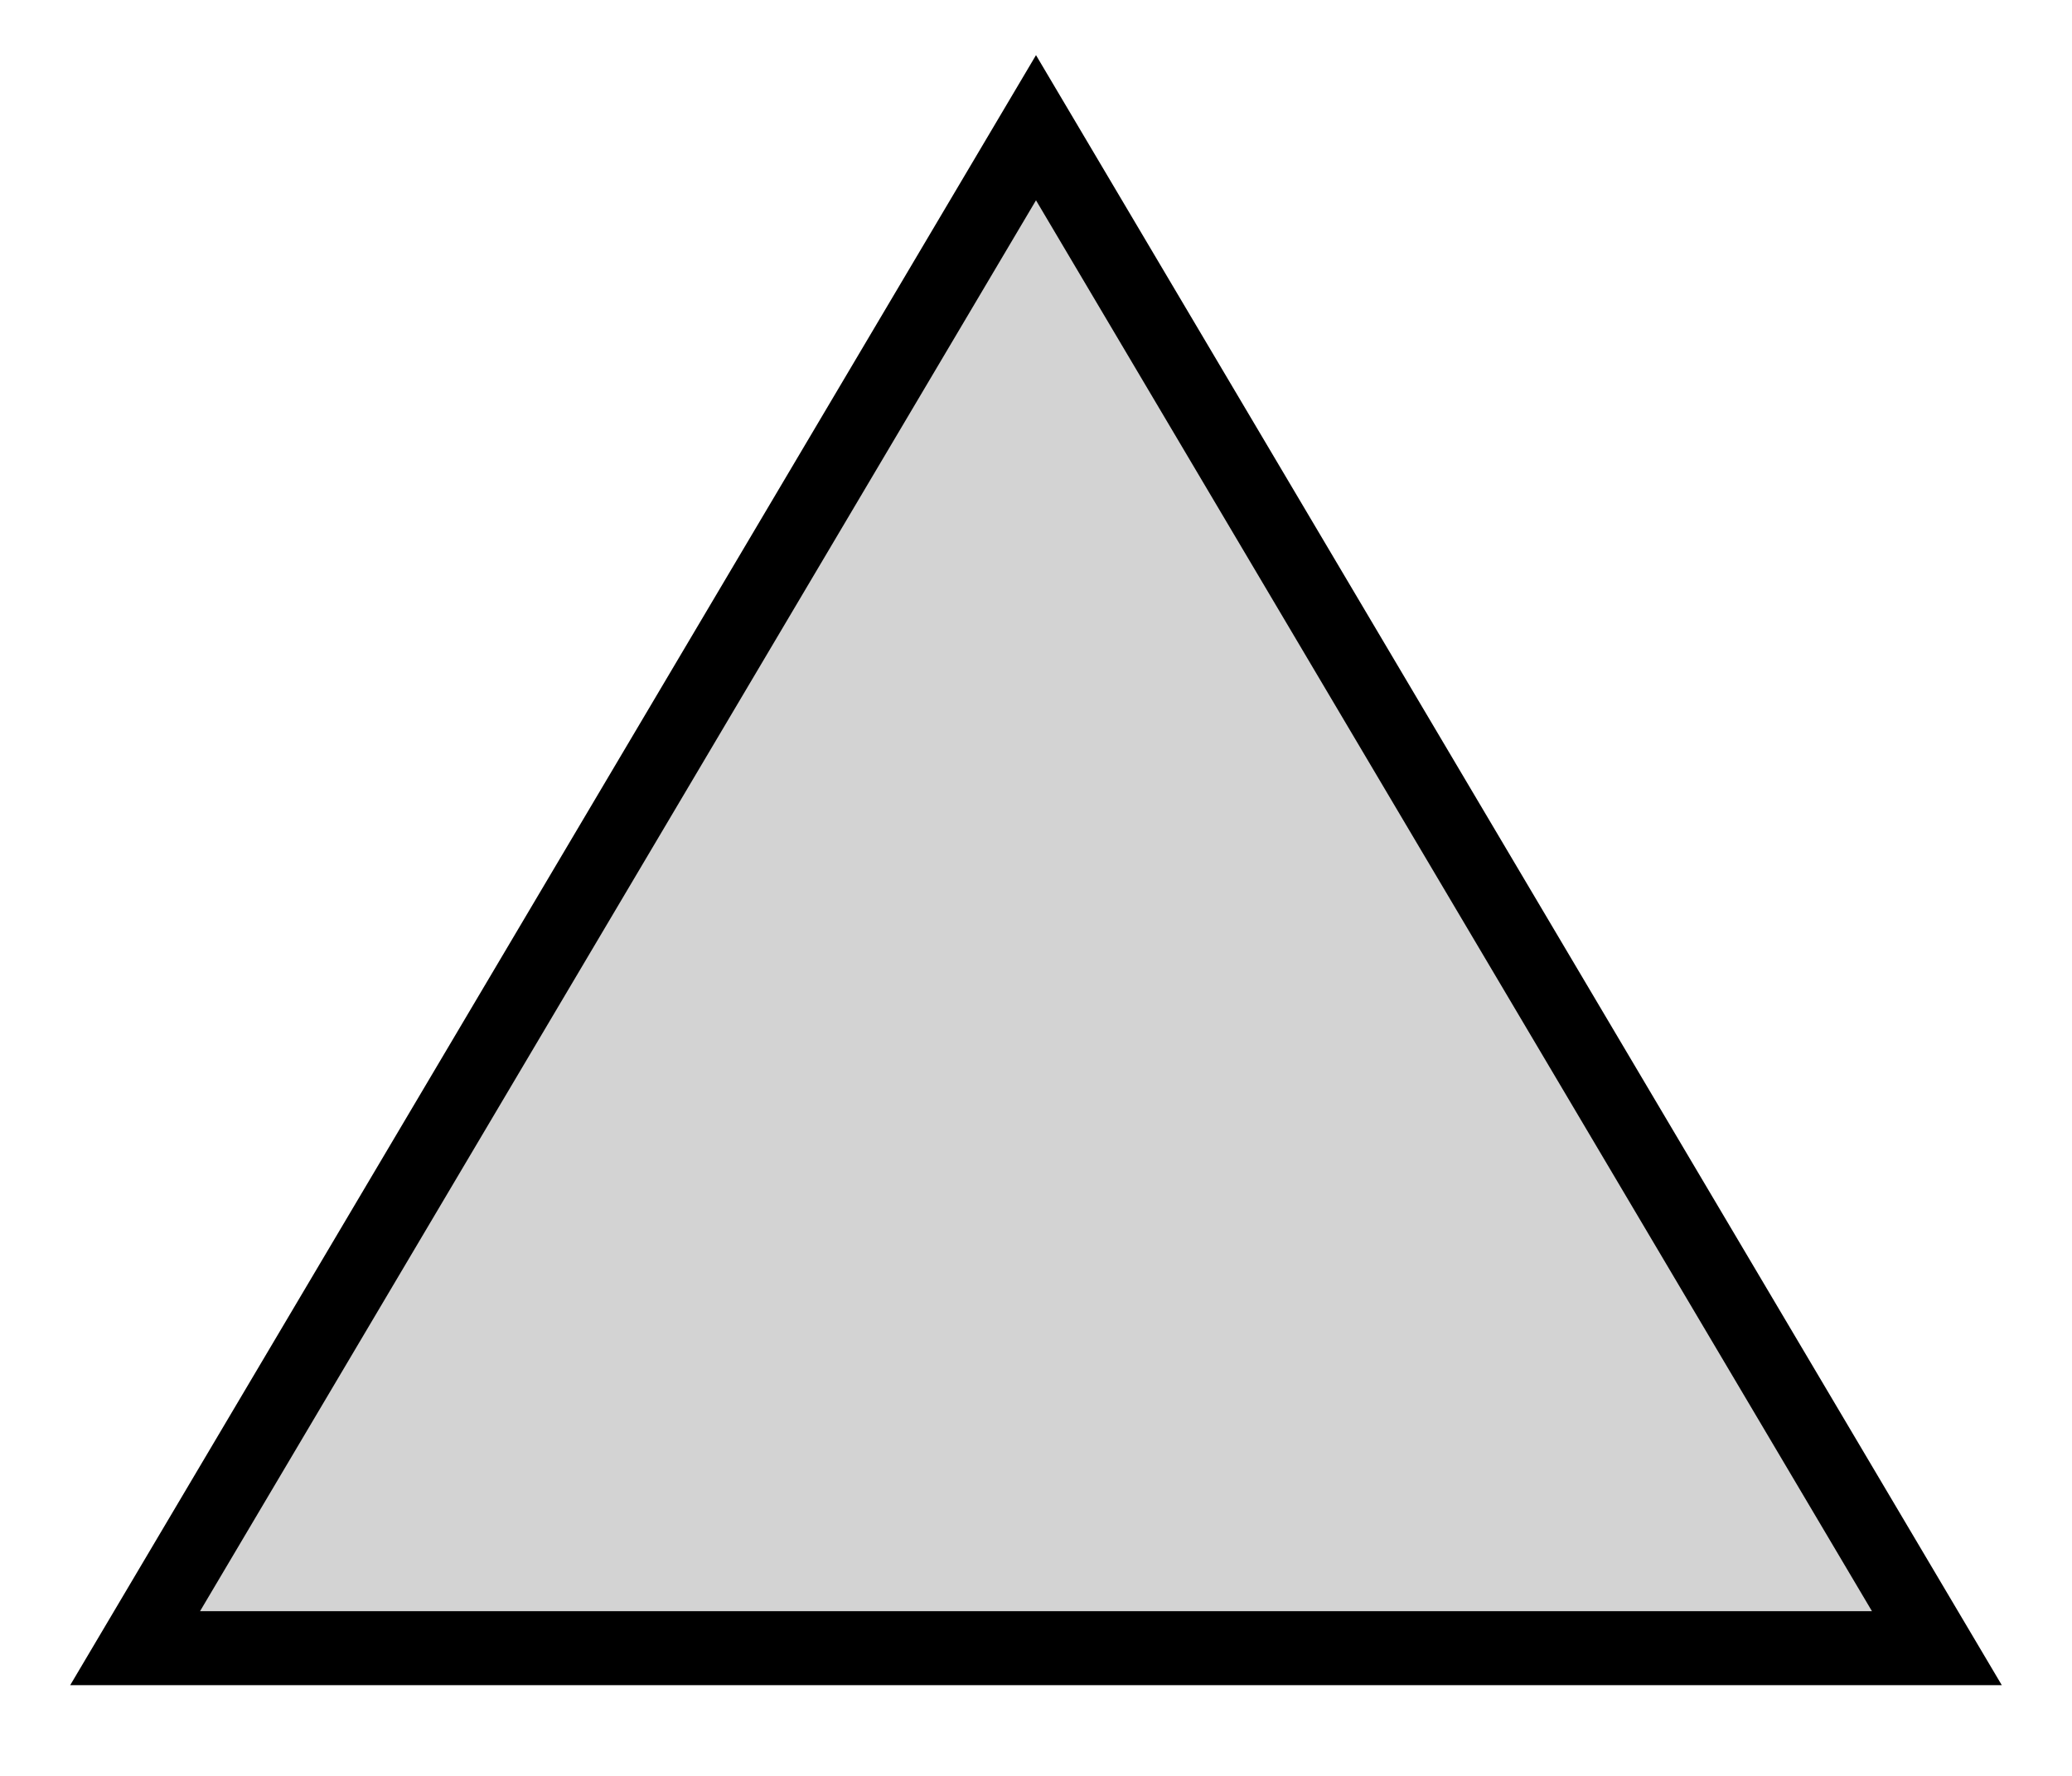 <?xml version="1.0" standalone="no"?>
<!DOCTYPE svg PUBLIC "-//W3C//DTD SVG 1.1//EN" "http://www.w3.org/Graphics/SVG/1.1/DTD/svg11.dtd">
<svg width="14mm" height="12mm" viewBox="-7 -6 14 12" xmlns="http://www.w3.org/2000/svg" version="1.1">
<title>OpenSCAD Model</title>
<path d="
M 0,-5.137 L -6.087,5.137 L 6.087,5.137 z
" stroke="black" fill="lightgray" stroke-width="0.5"/>
</svg>
